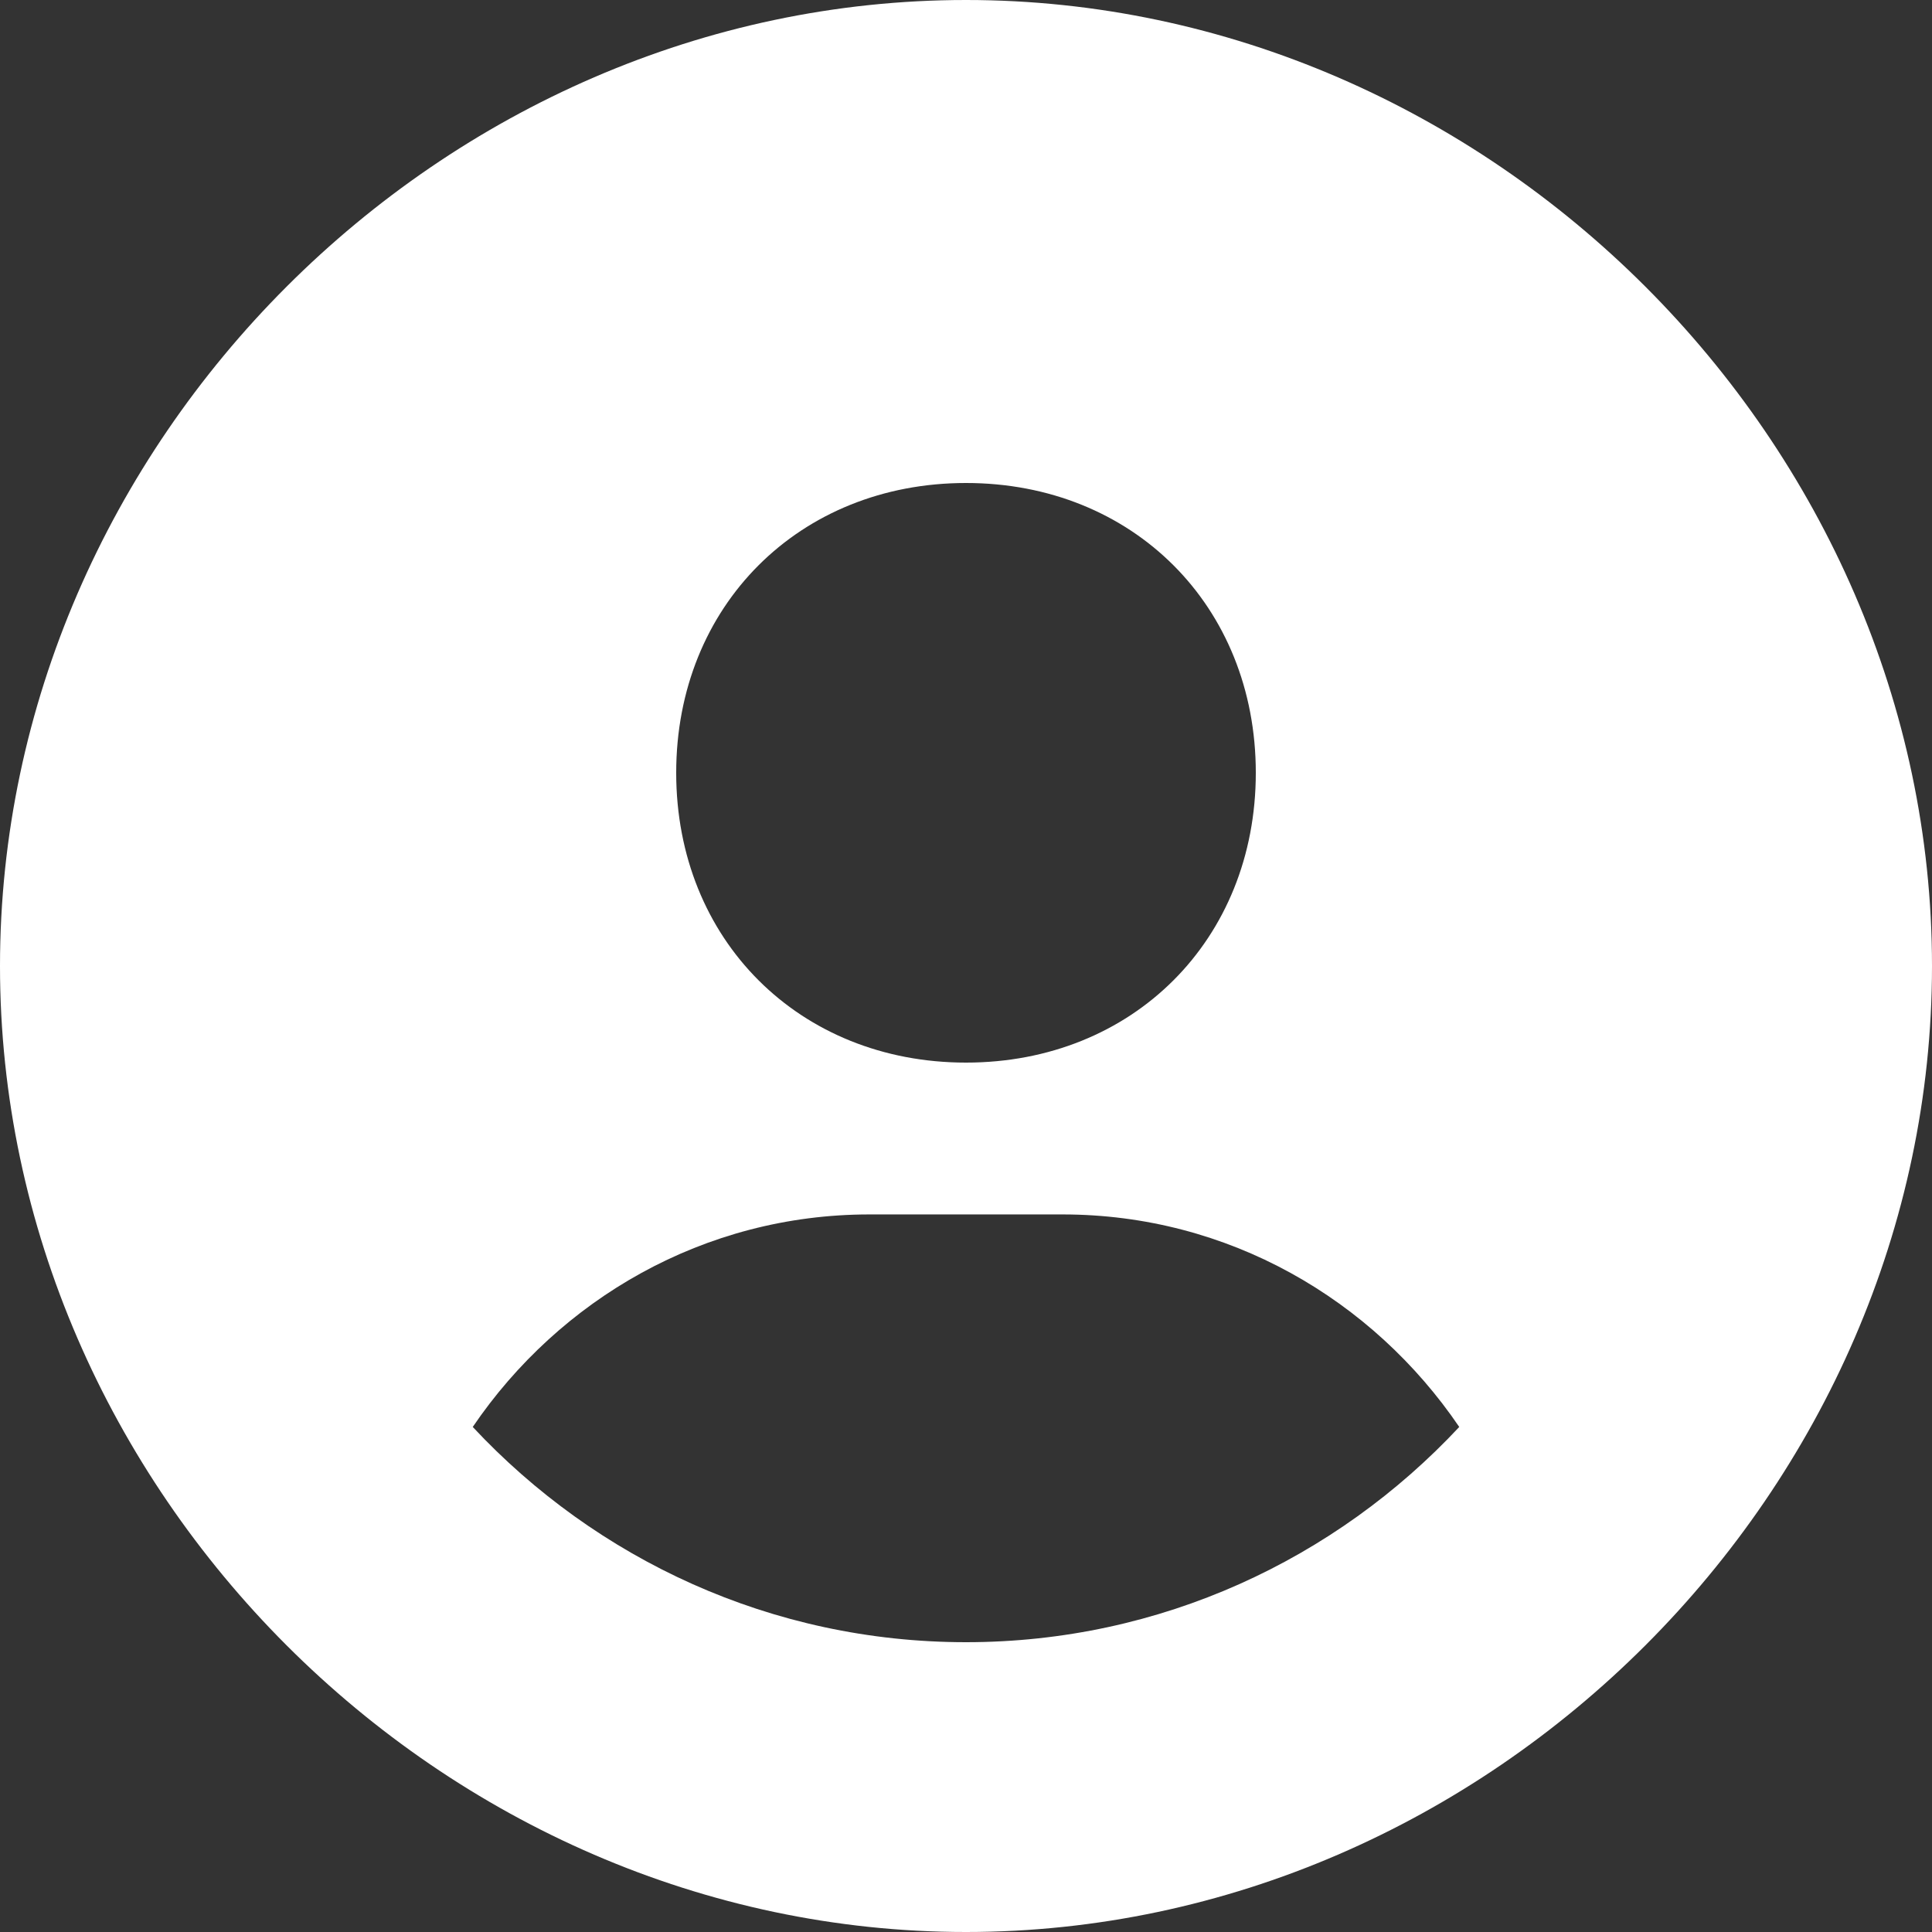 <svg width="39" height="39" viewBox="0 0 39 39" fill="none" xmlns="http://www.w3.org/2000/svg">
<rect x="0" y="0" width="39" height="39" fill="#333333" stroke="none"/>
<path d="M19.5 0C8.929 0 0 8.929 0 19.5C0 30.071 8.929 39 19.5 39C30.071 39 39 30.071 39 19.5C39 8.929 30.071 0 19.5 0ZM19.5 9.75C22.868 9.75 25.35 12.23 25.35 15.6C25.35 18.97 22.868 21.45 19.5 21.45C16.134 21.45 13.65 18.97 13.65 15.6C13.65 12.23 16.134 9.75 19.5 9.75ZM9.543 28.805C11.292 26.231 14.21 24.515 17.55 24.515H21.45C24.792 24.515 27.708 26.231 29.457 28.805C26.965 31.473 23.429 33.15 19.5 33.15C15.571 33.15 12.035 31.473 9.543 28.805Z" fill="white"/>
</svg>
